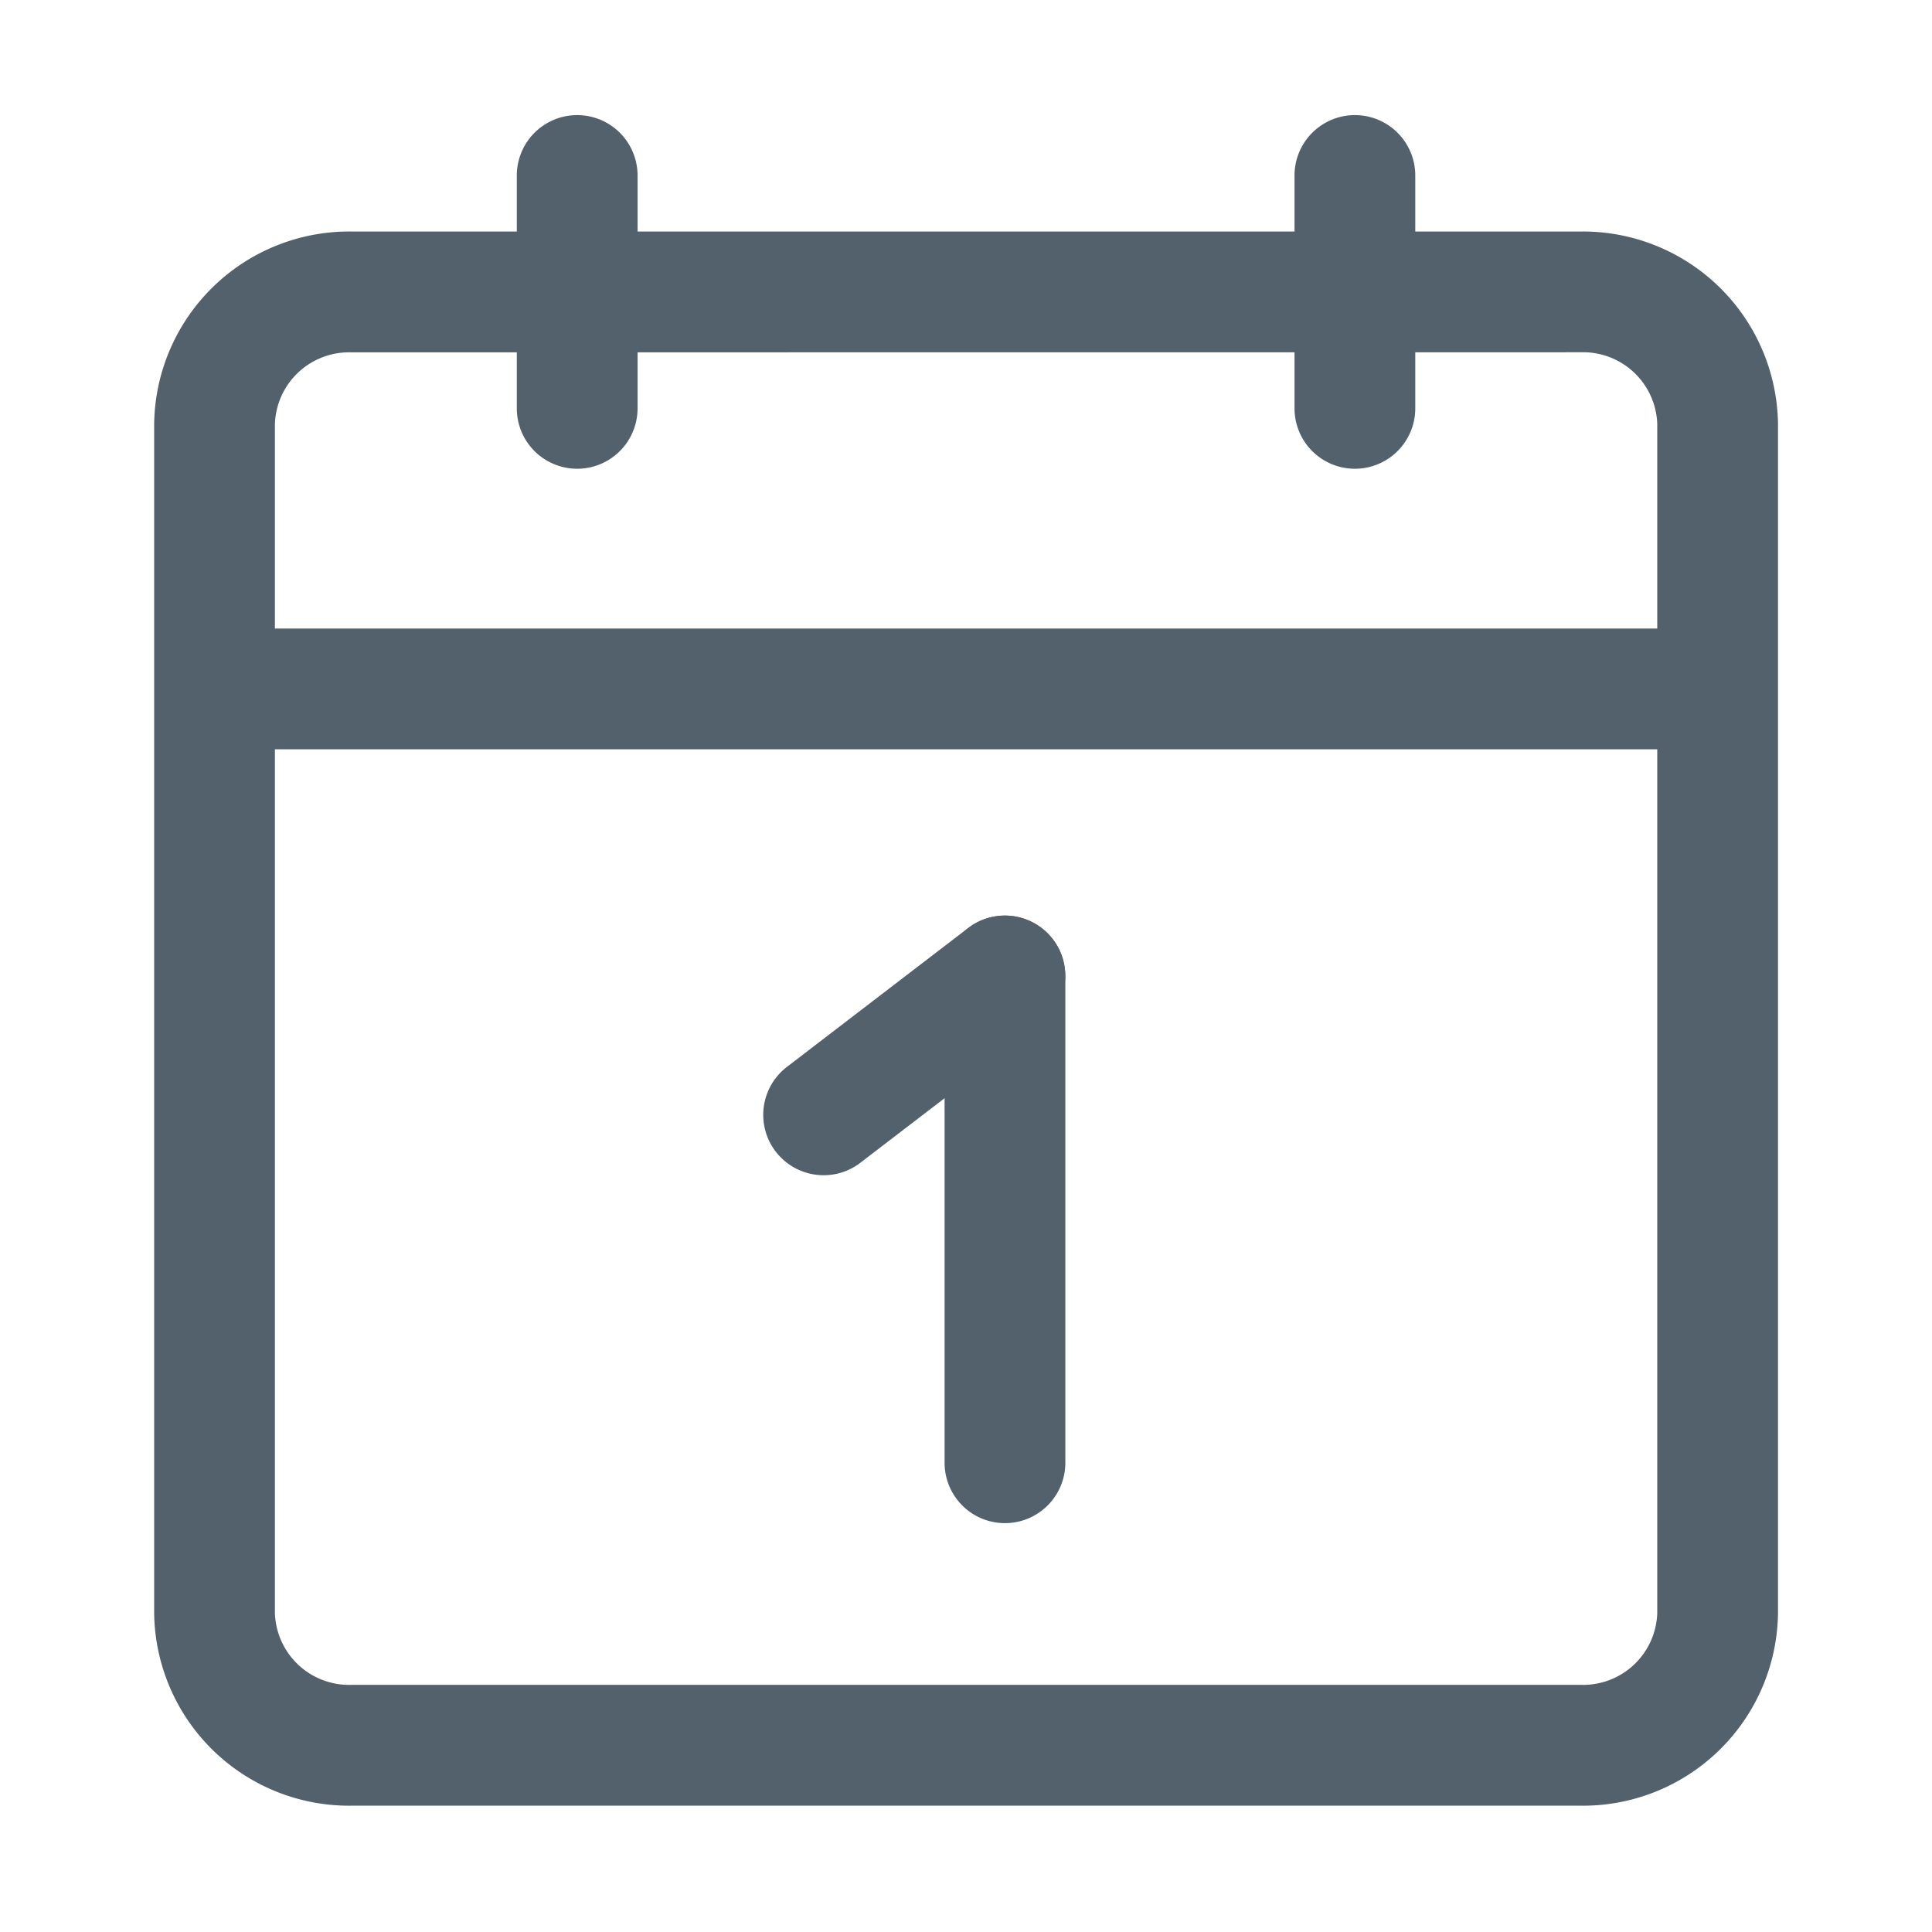 <svg xmlns="http://www.w3.org/2000/svg" width="24" height="24" viewBox="0 0 24 24">
  <g id="Group_7893" data-name="Group 7893" transform="translate(-2496.272 -675)">
    <g id="Group_7892" data-name="Group 7892" transform="translate(2498.187 676.431)">
      <path id="Path_23111" data-name="Path 23111" d="M2521.654,706.064h-15.276a2.423,2.423,0,0,1-2.448-2.391V688.9a2.423,2.423,0,0,1,2.448-2.391h15.276a2.423,2.423,0,0,1,2.448,2.391v14.771A2.423,2.423,0,0,1,2521.654,706.064Zm-15.276-18.054a.922.922,0,0,0-.948.891v14.771a.922.922,0,0,0,.948.891h15.276a.922.922,0,0,0,.948-.891V688.9a.922.922,0,0,0-.948-.891Z" transform="translate(-2503.93 -685.064)" fill="#52616b"/>
      <path id="Path_23112" data-name="Path 23112" d="M2522.7,685.117a.75.75,0,0,1-.75-.75v-2.893a.75.75,0,0,1,1.5,0v2.893A.75.75,0,0,1,2522.7,685.117Z" transform="translate(-2517.445 -680.725)" fill="#52616b"/>
      <path id="Path_23113" data-name="Path 23113" d="M2561.344,685.117a.75.75,0,0,1-.75-.75v-2.893a.75.75,0,0,1,1.5,0v2.893A.75.75,0,0,1,2561.344,685.117Z" transform="translate(-2546.428 -680.725)" fill="#52616b"/>
      <rect id="Rectangle_2220" data-name="Rectangle 2220" width="18.671" height="1.5" transform="translate(0.75 6.377)" fill="#52616b"/>
      <g id="Group_7891" data-name="Group 7891" transform="translate(7.568 9.943)">
        <path id="Path_23114" data-name="Path 23114" d="M2543.959,728.044a.75.75,0,0,1-.75-.75v-6.047a.75.75,0,0,1,1.5,0v6.047A.75.75,0,0,1,2543.959,728.044Z" transform="translate(-2540.958 -720.497)" fill="#52616b"/>
        <path id="Path_23115" data-name="Path 23115" d="M2534.954,723.722a.75.75,0,0,1-.457-1.346l2.251-1.725a.75.75,0,1,1,.912,1.191l-2.251,1.725A.746.746,0,0,1,2534.954,723.722Z" transform="translate(-2534.204 -720.497)" fill="#52616b"/>
      </g>
    </g>
    <rect id="Rectangle_2221" data-name="Rectangle 2221" width="24" height="24" transform="translate(2496.272 675)" fill="none"/>
  </g>
</svg>
